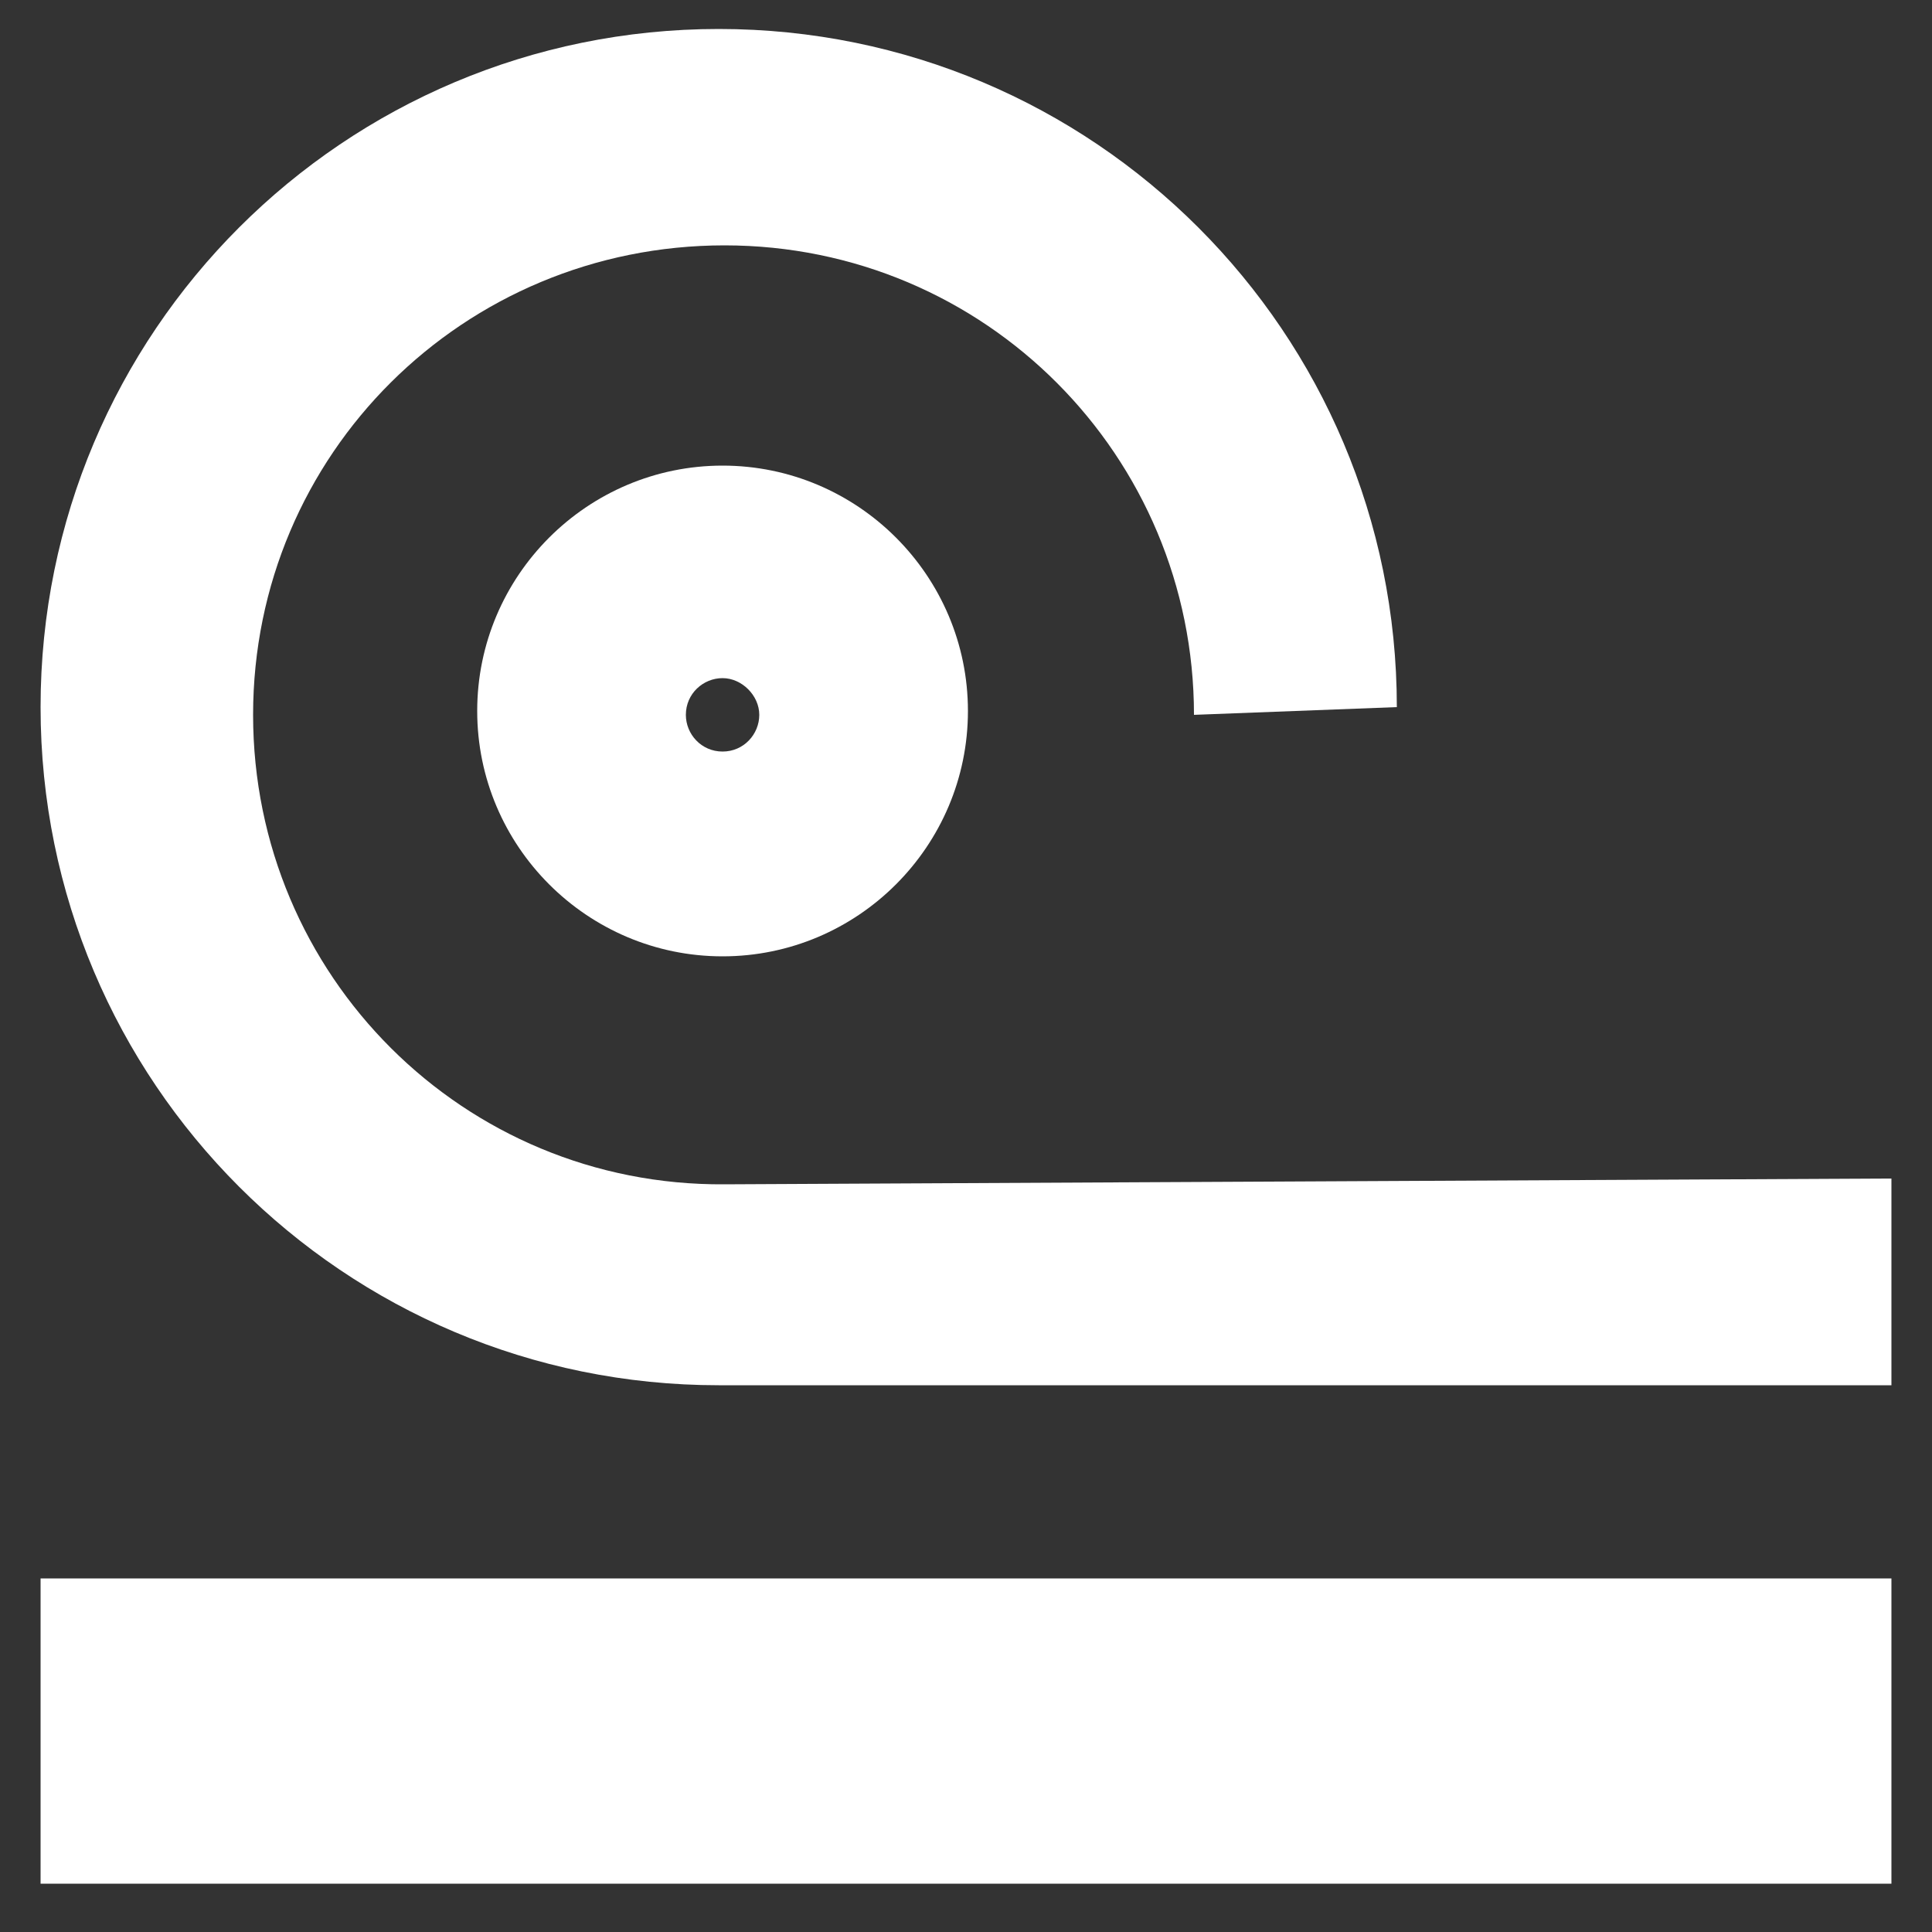 <?xml version="1.0" encoding="utf-8"?>
<!-- Generator: Adobe Illustrator 23.0.6, SVG Export Plug-In . SVG Version: 6.00 Build 0)  -->
<svg version="1.1" id="Слой_1" xmlns="http://www.w3.org/2000/svg" xmlns:xlink="http://www.w3.org/1999/xlink" x="0px" y="0px"
	 viewBox="0 0 100 100" style="enable-background:new 0 0 100 100;" xml:space="preserve">
<rect x="0" y="0" width="100" height="100" fill="#333333" stroke="none"/>
<style type="text/css">
	.st0{fill:#FFFFFF;}
	.st1{fill:none;}
</style>
<rect x="2.1" y="81.7" class="st0" width="95.8" height="15.8"/>
<path class="st0" d="M72.3,36.6c0-19.4-15.7-35.1-35.1-35.1S2.1,17.2,2.1,36.6s15.7,35.1,35.1,35.1h60.7V61l-60.4,0.3
	C24,61.4,13.1,50.5,13.1,37S24,12.7,37.5,12.7S61.8,23.6,61.8,37L72.3,36.6z"/>
<path class="st0" d="M37.4,24.1c-7,0-12.7,5.7-12.7,12.7s5.7,12.7,12.7,12.7s12.7-5.7,12.7-12.7S44.4,24.1,37.4,24.1z M37.4,38.9
	c-1.1,0-1.9-0.9-1.9-1.9c0-1.1,0.9-1.9,1.9-1.9s1.9,0.9,1.9,1.9C39.3,38,38.5,38.9,37.4,38.9z"/>
<rect class="st1" width="100" height="100"/>
</svg>
